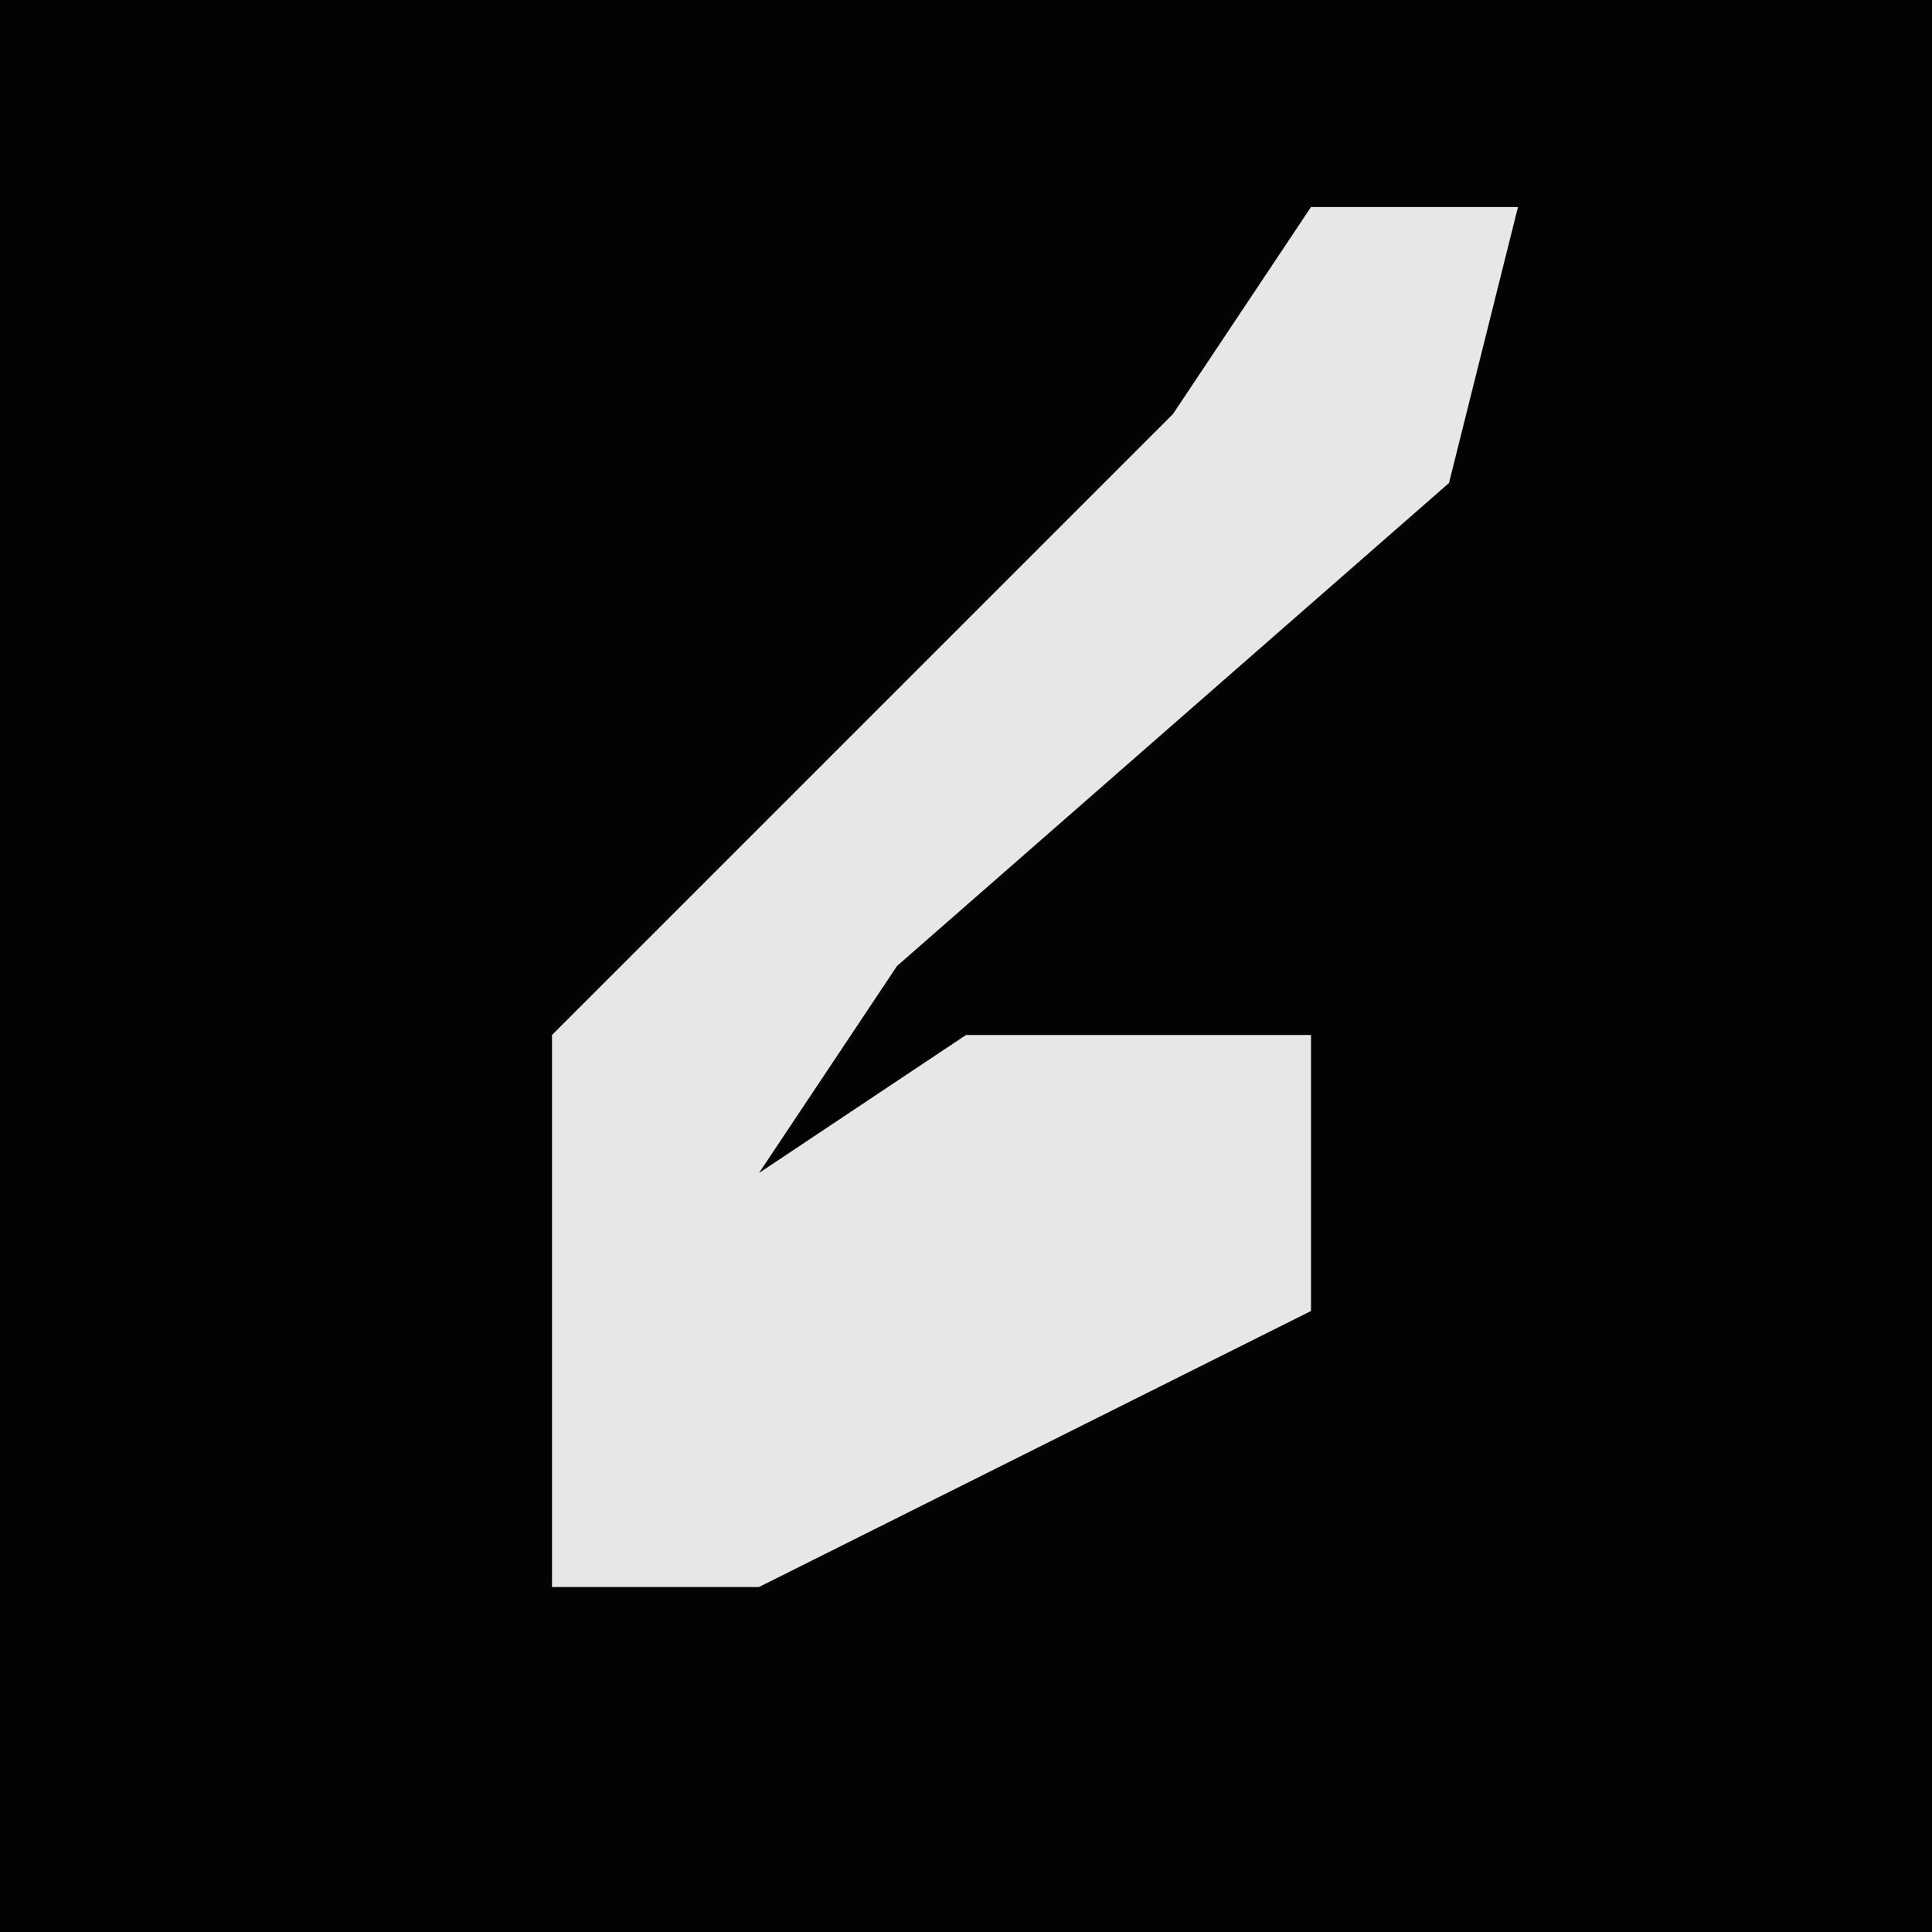 <?xml version="1.0" encoding="UTF-8"?>
<svg version="1.1" xmlns="http://www.w3.org/2000/svg" width="28" height="28">
<path d="M0,0 L28,0 L28,28 L0,28 Z " fill="#030303" transform="translate(0,0)"/>
<path d="M0,0 L3,0 L2,4 L-6,11 L-8,14 L-5,12 L0,12 L0,16 L-8,20 L-11,20 L-11,12 L-2,3 Z " fill="#E7E7E7" transform="translate(19,3)"/>
</svg>
